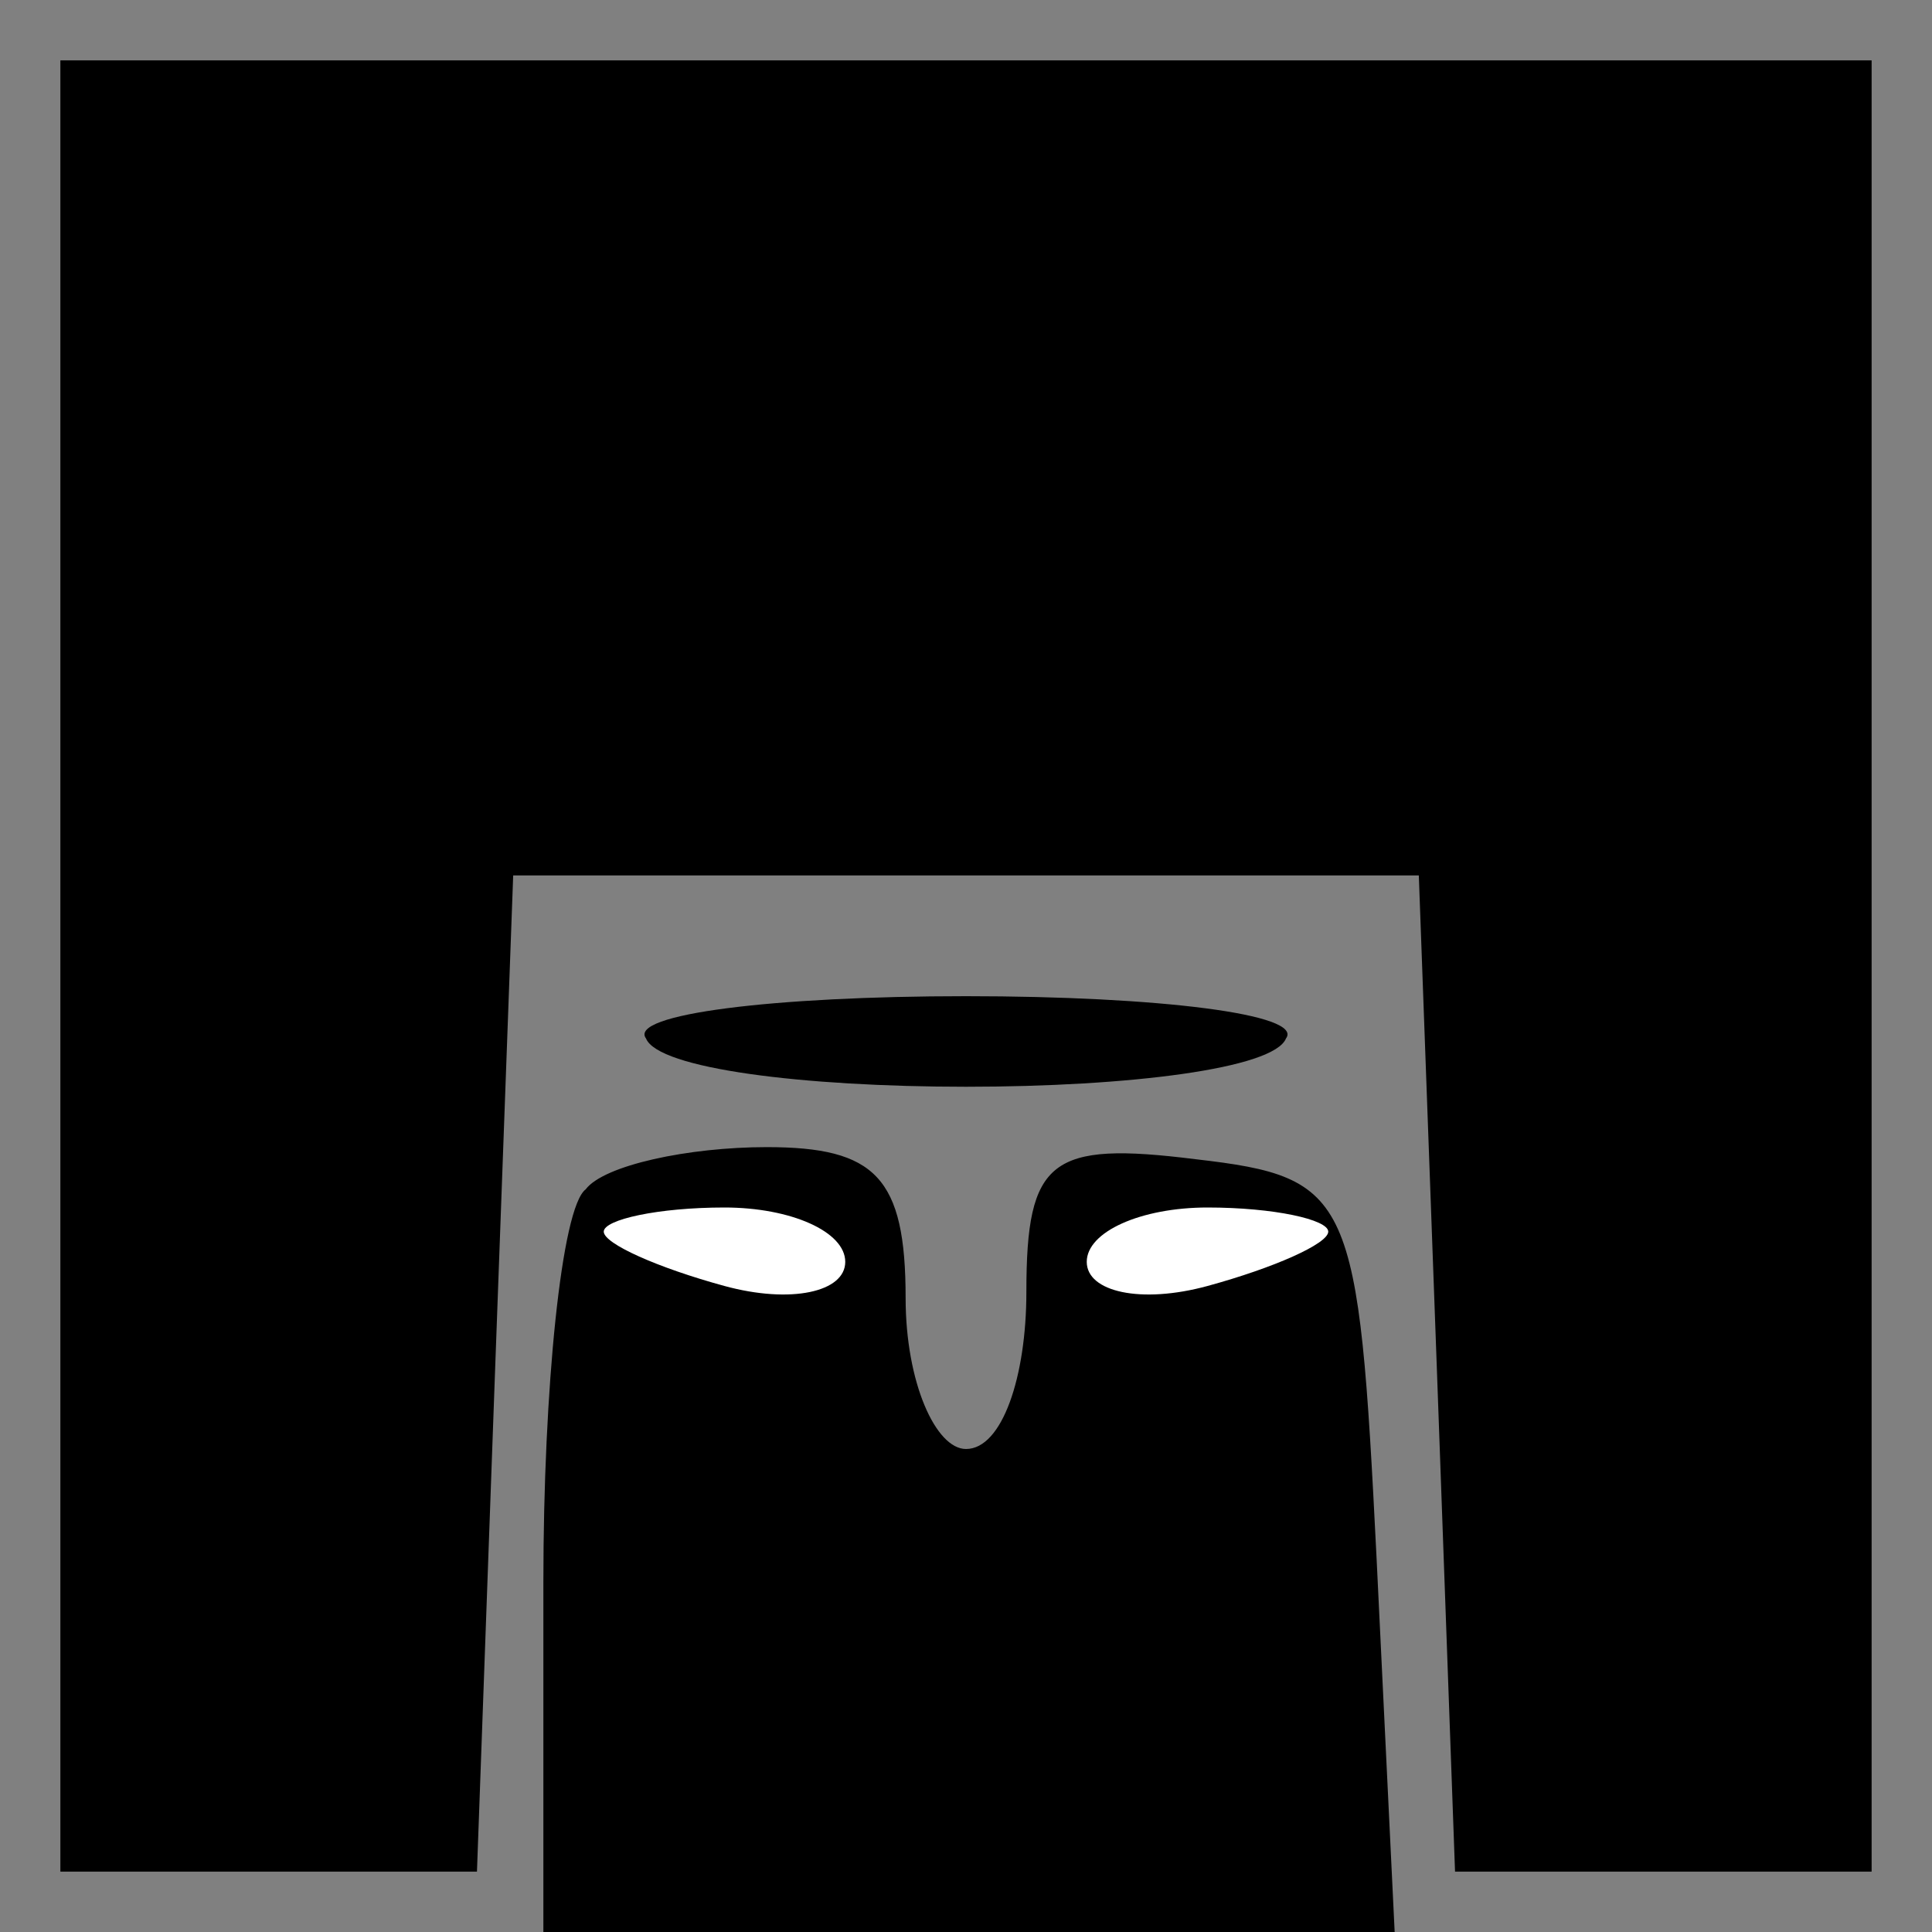 <?xml version="1.0" standalone="no"?>
<!DOCTYPE svg PUBLIC "-//W3C//DTD SVG 20010904//EN"
 "http://www.w3.org/TR/2001/REC-SVG-20010904/DTD/svg10.dtd">
<svg version="1.0" xmlns="http://www.w3.org/2000/svg"
 width="32pt" height="32pt" viewBox="0 0 32 32"
 preserveAspectRatio="xMidYMid meet">
<rect x="0" y="0" width="32" height="32" fill="#808080" stroke="none"/>
<g transform="translate(0,32) scale(0.1,-0.1)"
fill="#000000" stroke="none">
<path fill="#000000" stroke="none" d="M10 160 l0 -150 35 0 34 0 3 83 3 82
75 0 75 0 3 -82 3 -83 34 0 35 0 0 150 0 150 -150 0 -150 0 0 -150z"/>
<path fill="#000000" stroke="none" d="M107 148 c2 -5 26 -8 53 -8 27 0 51 3
53 8 3 4 -21 7 -53 7 -32 0 -56 -3 -53 -7z"/>
<path fill="#000000" stroke="none" d="M97 123 c-4 -3 -7 -33 -7 -65 l0 -58
70 0 71 0 -3 62 c-3 60 -4 63 -30 66 -24 3 -28 0 -28 -22 0 -14 -4 -26 -10
-26 -5 0 -10 11 -10 25 0 20 -5 25 -23 25 -13 0 -27 -3 -30 -7z"/>
<path fill="#ffffff" stroke="none" d="M140 111 c0 -5 -9 -7 -20 -4 -11 3 -20
7 -20 9 0 2 9 4 20 4 11 0 20 -4 20 -9z"/>
<path fill="#ffffff" stroke="none" d="M220 116 c0 -2 -9 -6 -20 -9 -11 -3
-20 -1 -20 4 0 5 9 9 20 9 11 0 20 -2 20 -4z"/>
</g>
</svg>
